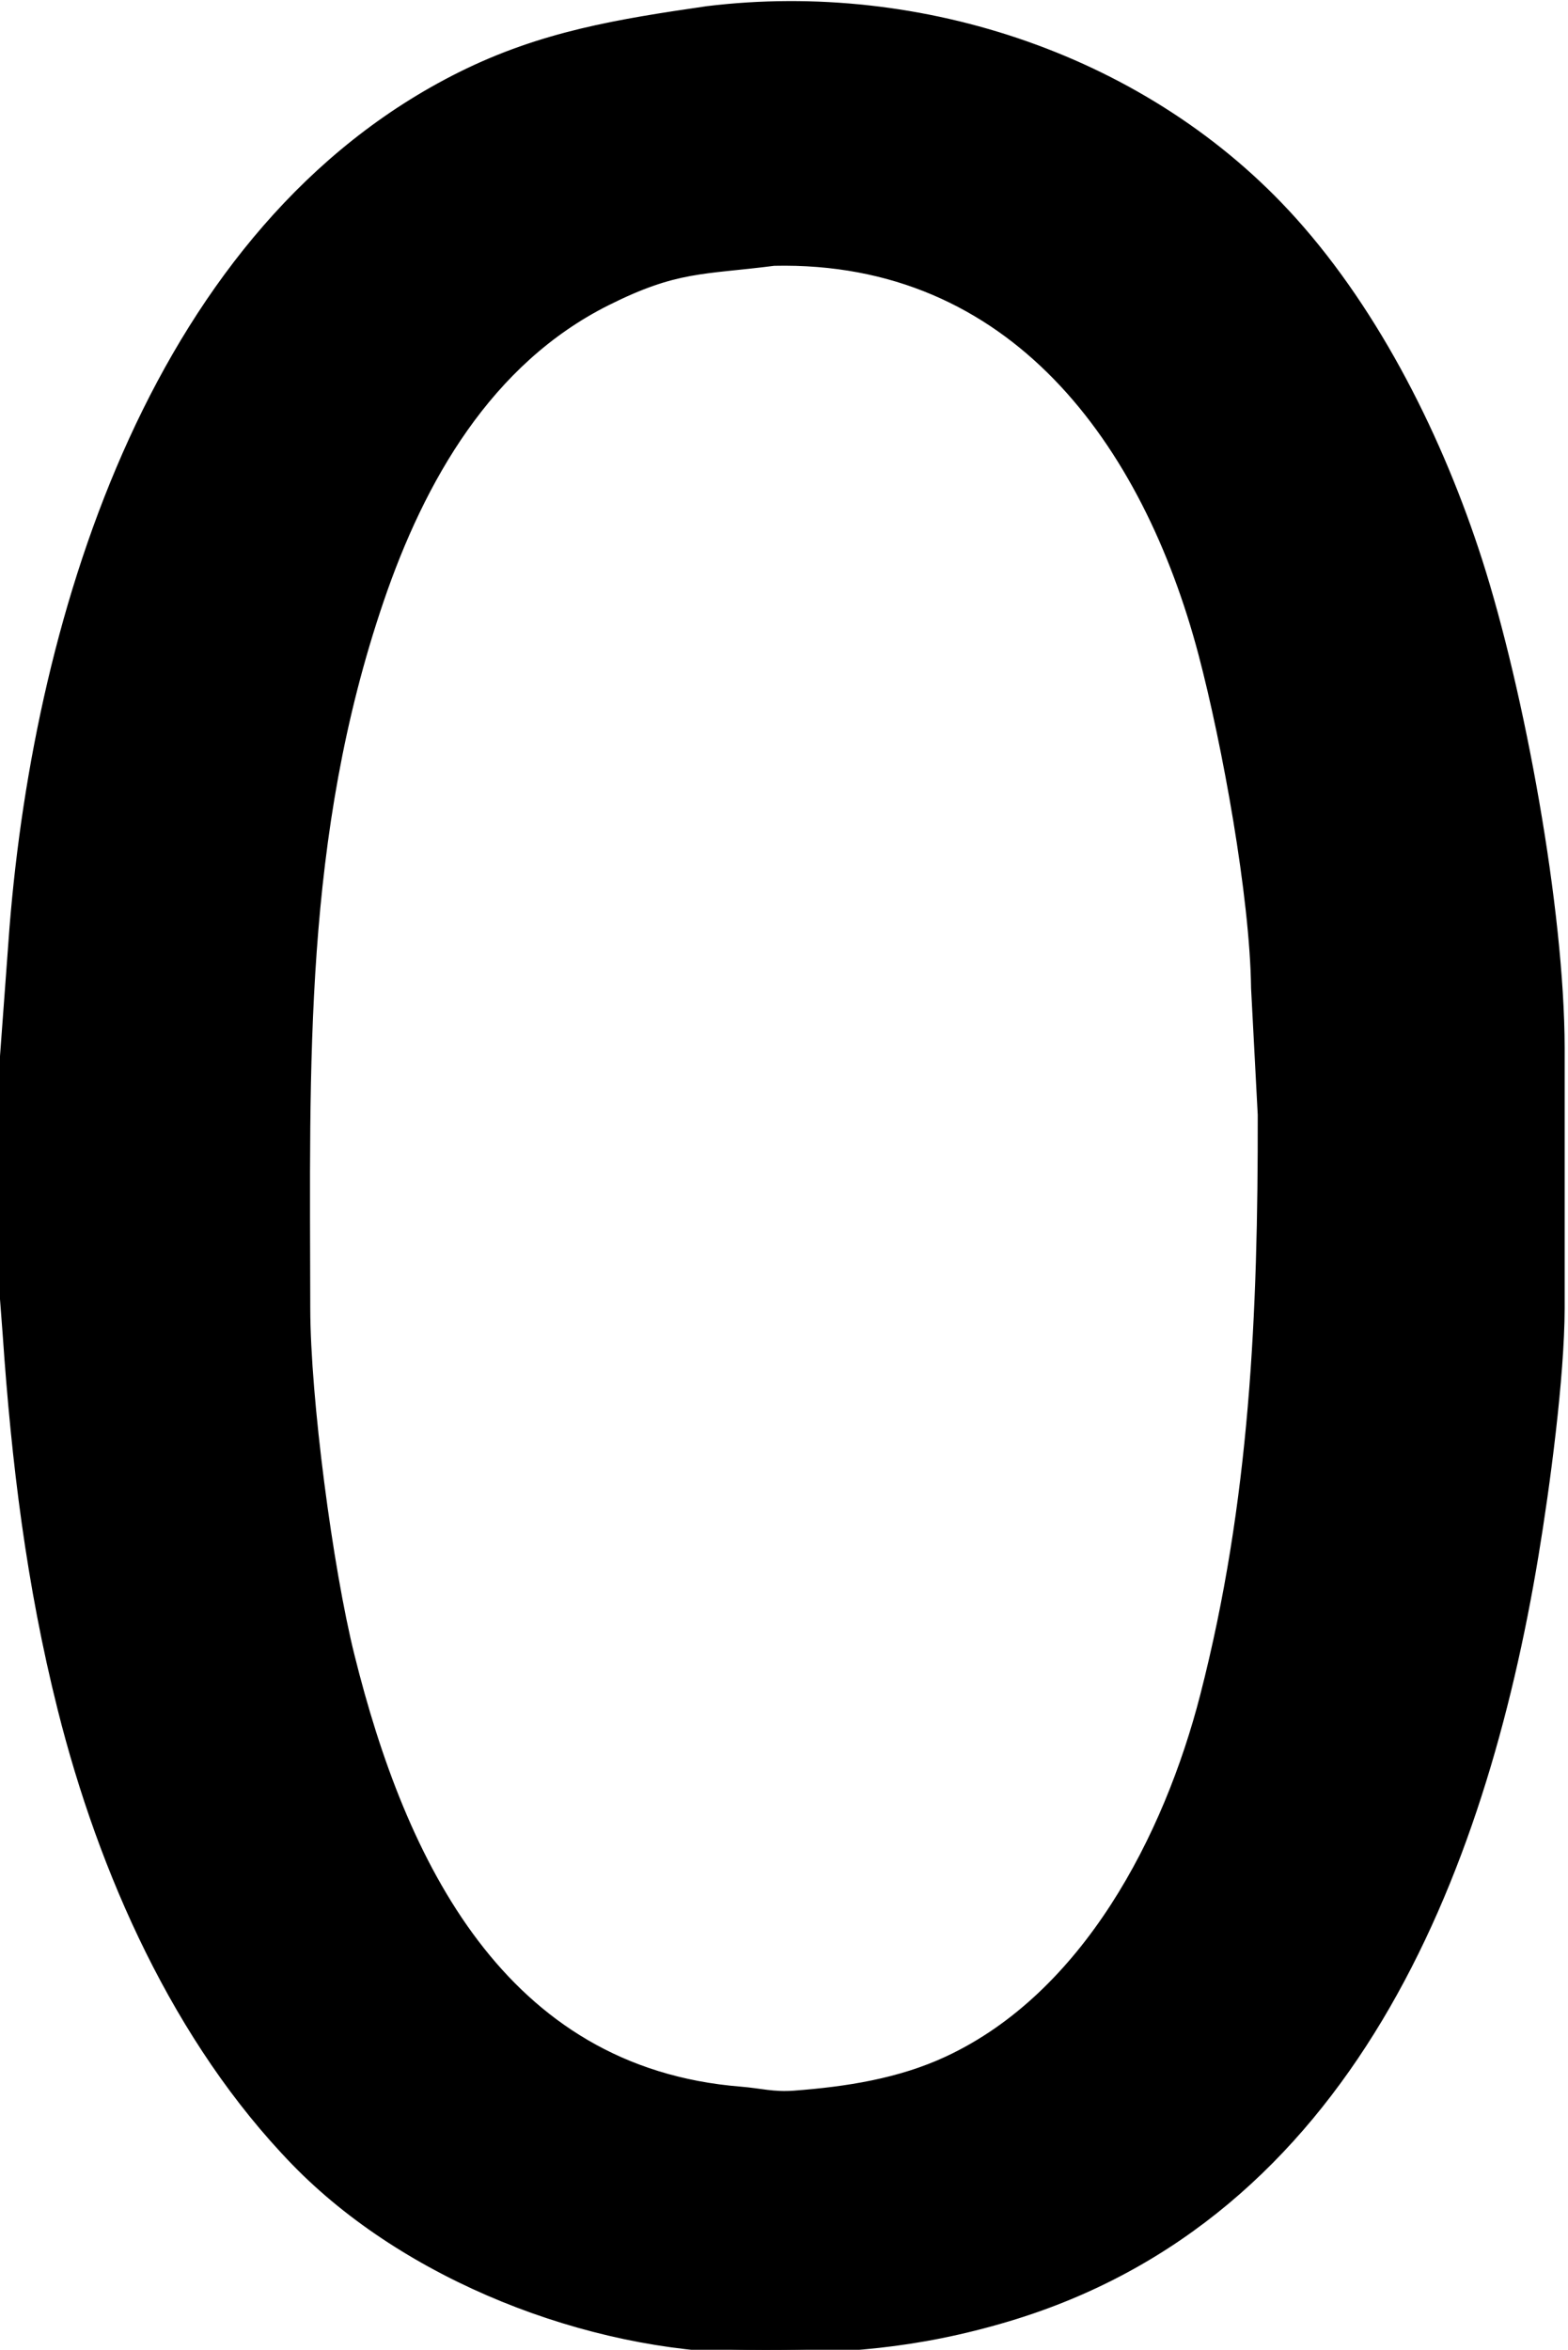 <?xml version="1.0" encoding="UTF-8" standalone="no"?>
<svg 
     width="235"
	 height="352"
     viewBox="0 0 235 352">
  <path id="Selection"
        fill="#000000" stroke="black" stroke-width="1"
        d="M 106.00,1.42
           C 92.73,3.35 81.24,5.17 69.00,11.27
             23.49,33.97 5.71,91.63 1.92,139.00
             1.92,139.00 0.00,165.00 0.00,165.00
             0.00,165.00 0.00,188.00 0.00,188.00
             0.00,188.00 0.91,200.00 0.91,200.00
             2.22,219.09 4.45,237.37 9.13,256.00
             15.26,280.41 26.47,305.69 44.17,323.91
             60.92,341.16 88.05,351.72 112.00,352.00
             126.05,352.16 137.41,351.33 151.00,347.28
             202.08,332.05 222.14,280.95 230.08,233.00
             231.79,222.69 233.98,206.24 234.00,196.00
             234.00,196.00 234.00,157.00 234.00,157.00
             233.97,136.34 228.00,103.77 221.66,84.00
             215.89,66.02 206.50,47.07 193.83,33.00
             172.09,8.84 138.13,-2.49 106.00,1.42 Z
           M 116.00,39.32
           C 151.78,38.53 171.75,66.33 180.12,98.00
             183.67,111.47 187.83,134.25 188.00,148.00
             188.00,148.00 189.00,167.00 189.00,167.00
             189.05,196.75 187.83,225.00 180.37,254.00
             174.91,275.23 162.71,298.85 142.00,308.51
             134.80,311.87 126.86,313.09 119.00,313.68
             115.86,313.91 114.05,313.33 111.00,313.08
             75.25,310.23 60.30,278.88 52.63,248.00
             49.36,234.86 46.02,209.45 46.00,196.00
             45.94,159.40 44.97,125.32 57.00,90.00
             63.18,71.85 73.25,54.15 91.00,45.27
             101.41,40.06 105.29,40.69 116.00,39.32 Z" />
</svg>
